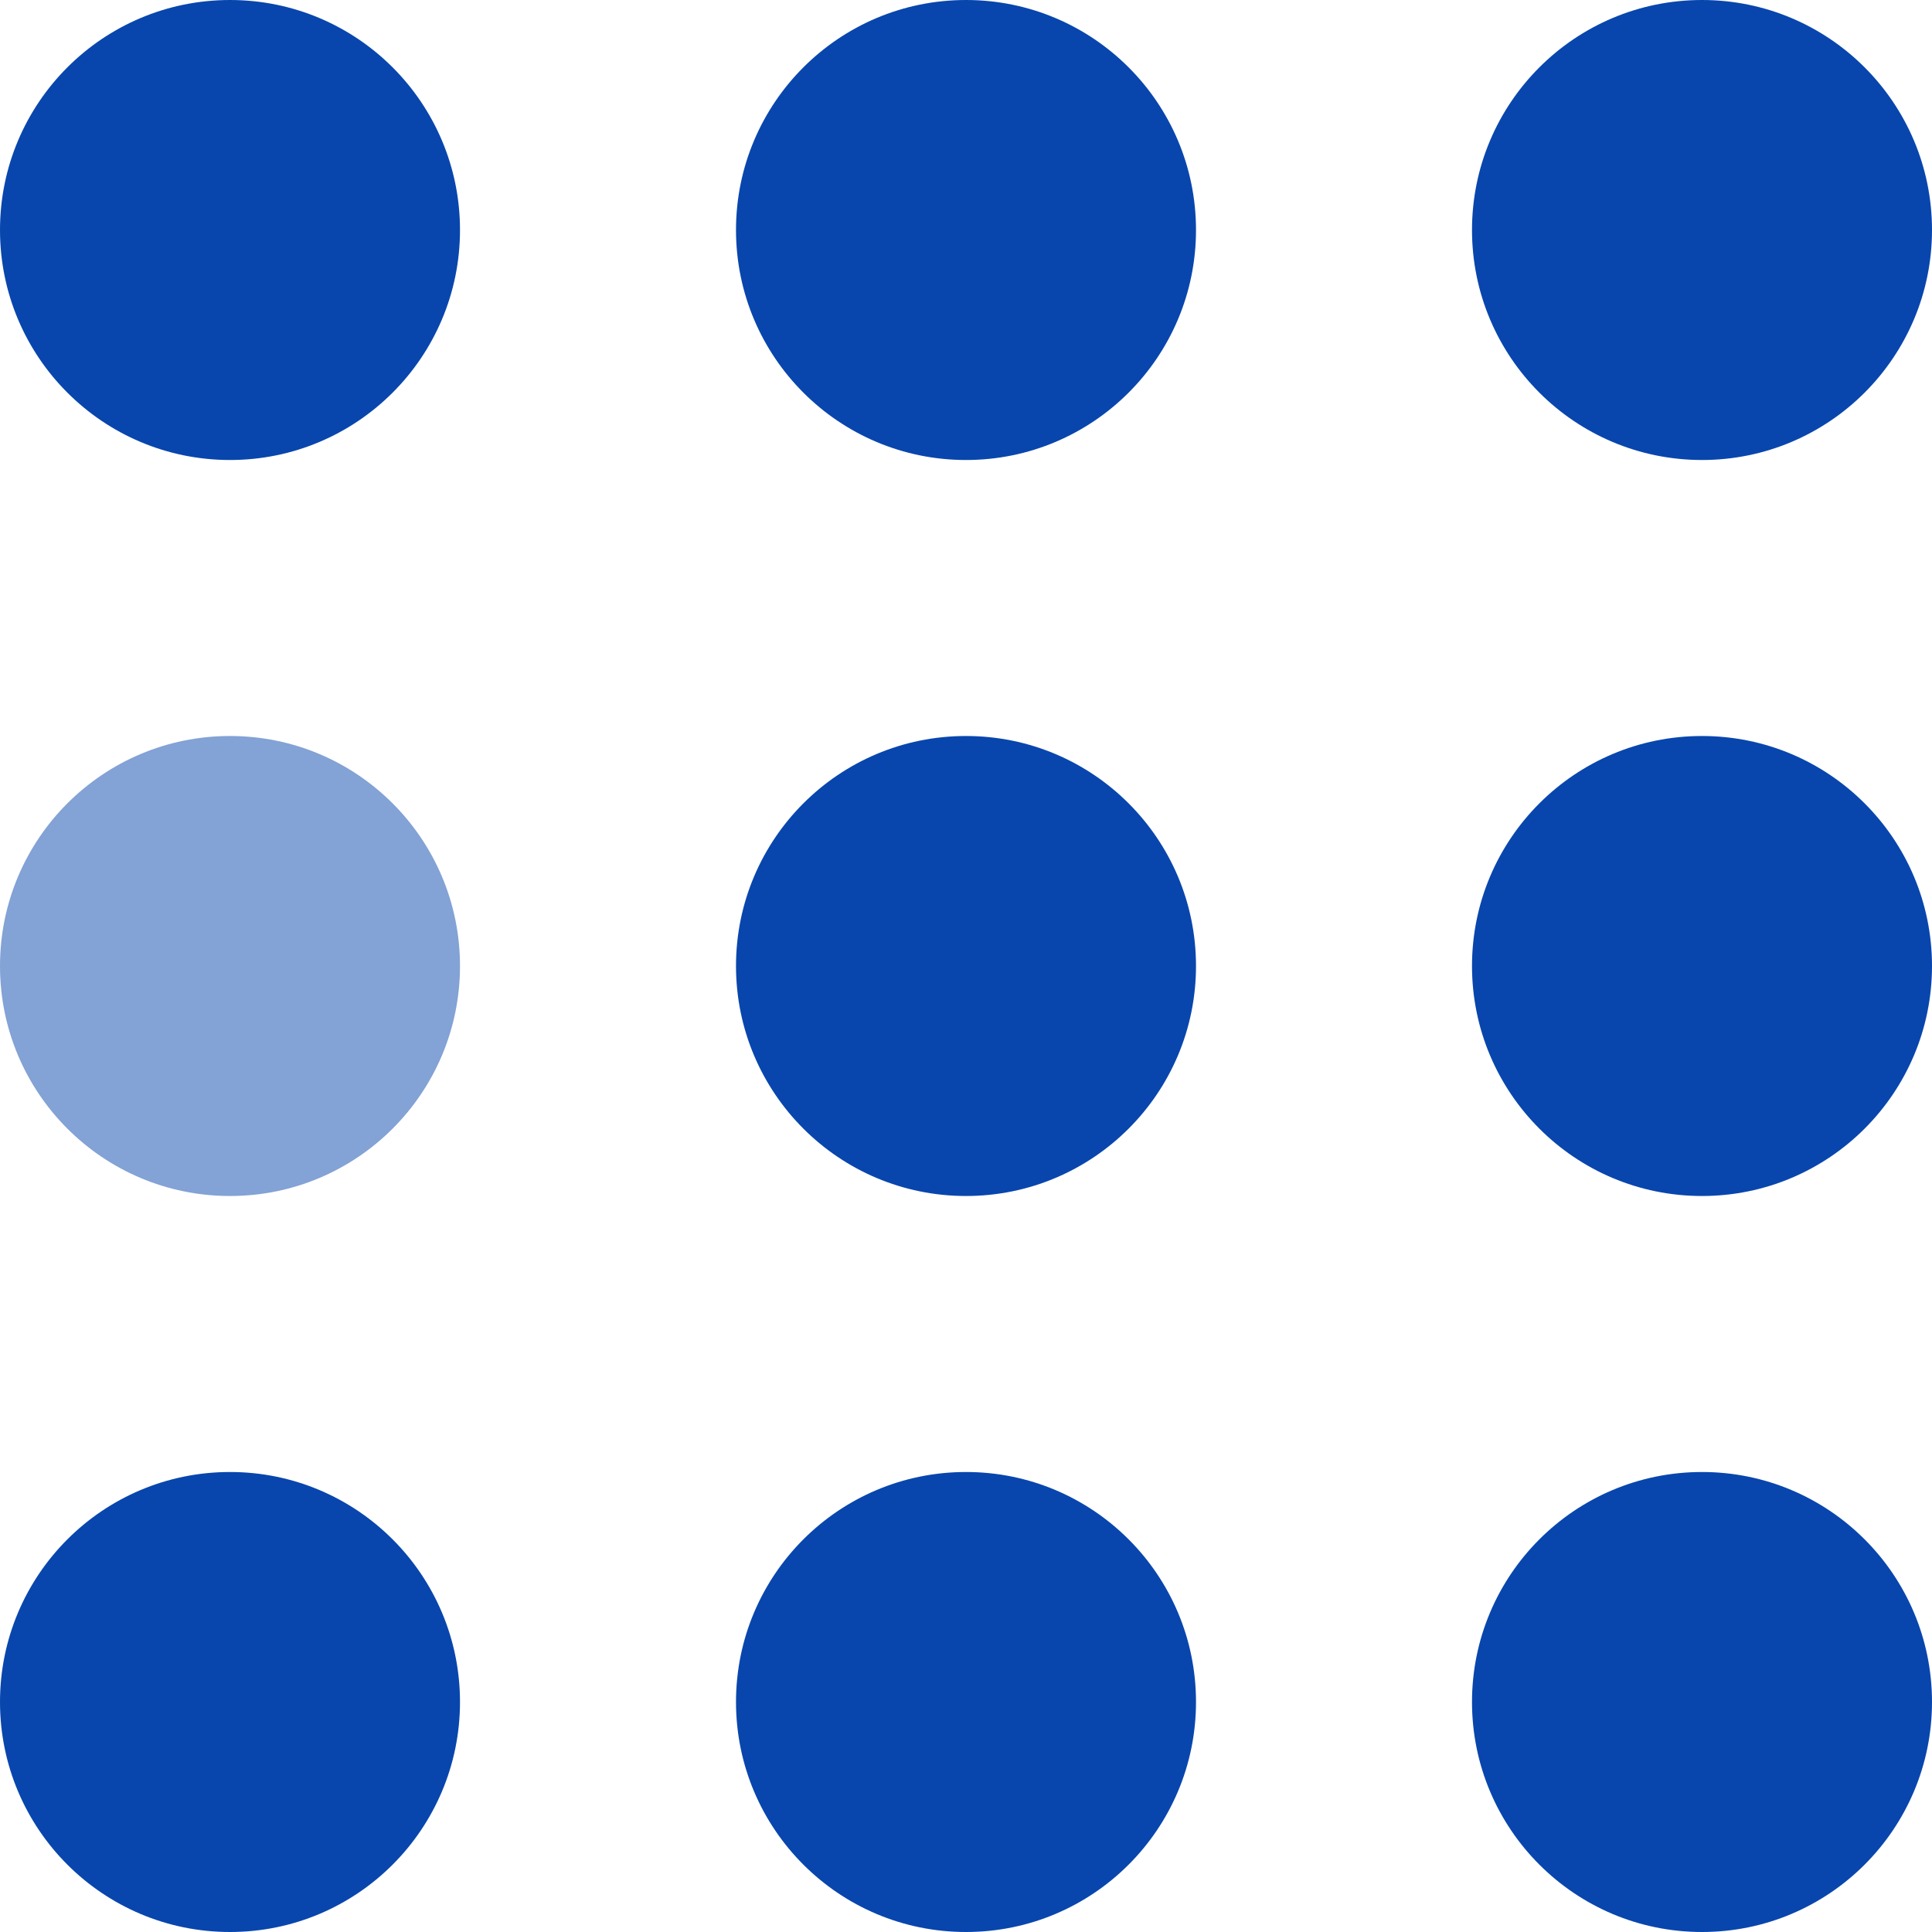 <svg xmlns="http://www.w3.org/2000/svg" fill="#0846ad" stroke="none" viewBox="0 0 105 105"><circle cx="12.5" cy="12.5" r="12.5"><animate attributeName="fill-opacity" begin="0s" calcMode="linear" dur="1s" repeatCount="indefinite" values="1;.2;1"/></circle><circle cx="12.5" cy="52.5" r="12.5" fill-opacity=".5"><animate attributeName="fill-opacity" begin="100ms" calcMode="linear" dur="1s" repeatCount="indefinite" values="1;.2;1"/></circle><circle cx="52.5" cy="12.5" r="12.5"><animate attributeName="fill-opacity" begin="300ms" calcMode="linear" dur="1s" repeatCount="indefinite" values="1;.2;1"/></circle><circle cx="52.5" cy="52.5" r="12.5"><animate attributeName="fill-opacity" begin="600ms" calcMode="linear" dur="1s" repeatCount="indefinite" values="1;.2;1"/></circle><circle cx="92.5" cy="12.5" r="12.5"><animate attributeName="fill-opacity" begin="800ms" calcMode="linear" dur="1s" repeatCount="indefinite" values="1;.2;1"/></circle><circle cx="92.5" cy="52.5" r="12.5"><animate attributeName="fill-opacity" begin="400ms" calcMode="linear" dur="1s" repeatCount="indefinite" values="1;.2;1"/></circle><circle cx="12.5" cy="92.5" r="12.5"><animate attributeName="fill-opacity" begin="700ms" calcMode="linear" dur="1s" repeatCount="indefinite" values="1;.2;1"/></circle><circle cx="52.5" cy="92.5" r="12.5"><animate attributeName="fill-opacity" begin="500ms" calcMode="linear" dur="1s" repeatCount="indefinite" values="1;.2;1"/></circle><circle cx="92.5" cy="92.5" r="12.5"><animate attributeName="fill-opacity" begin="200ms" calcMode="linear" dur="1s" repeatCount="indefinite" values="1;.2;1"/></circle></svg>
